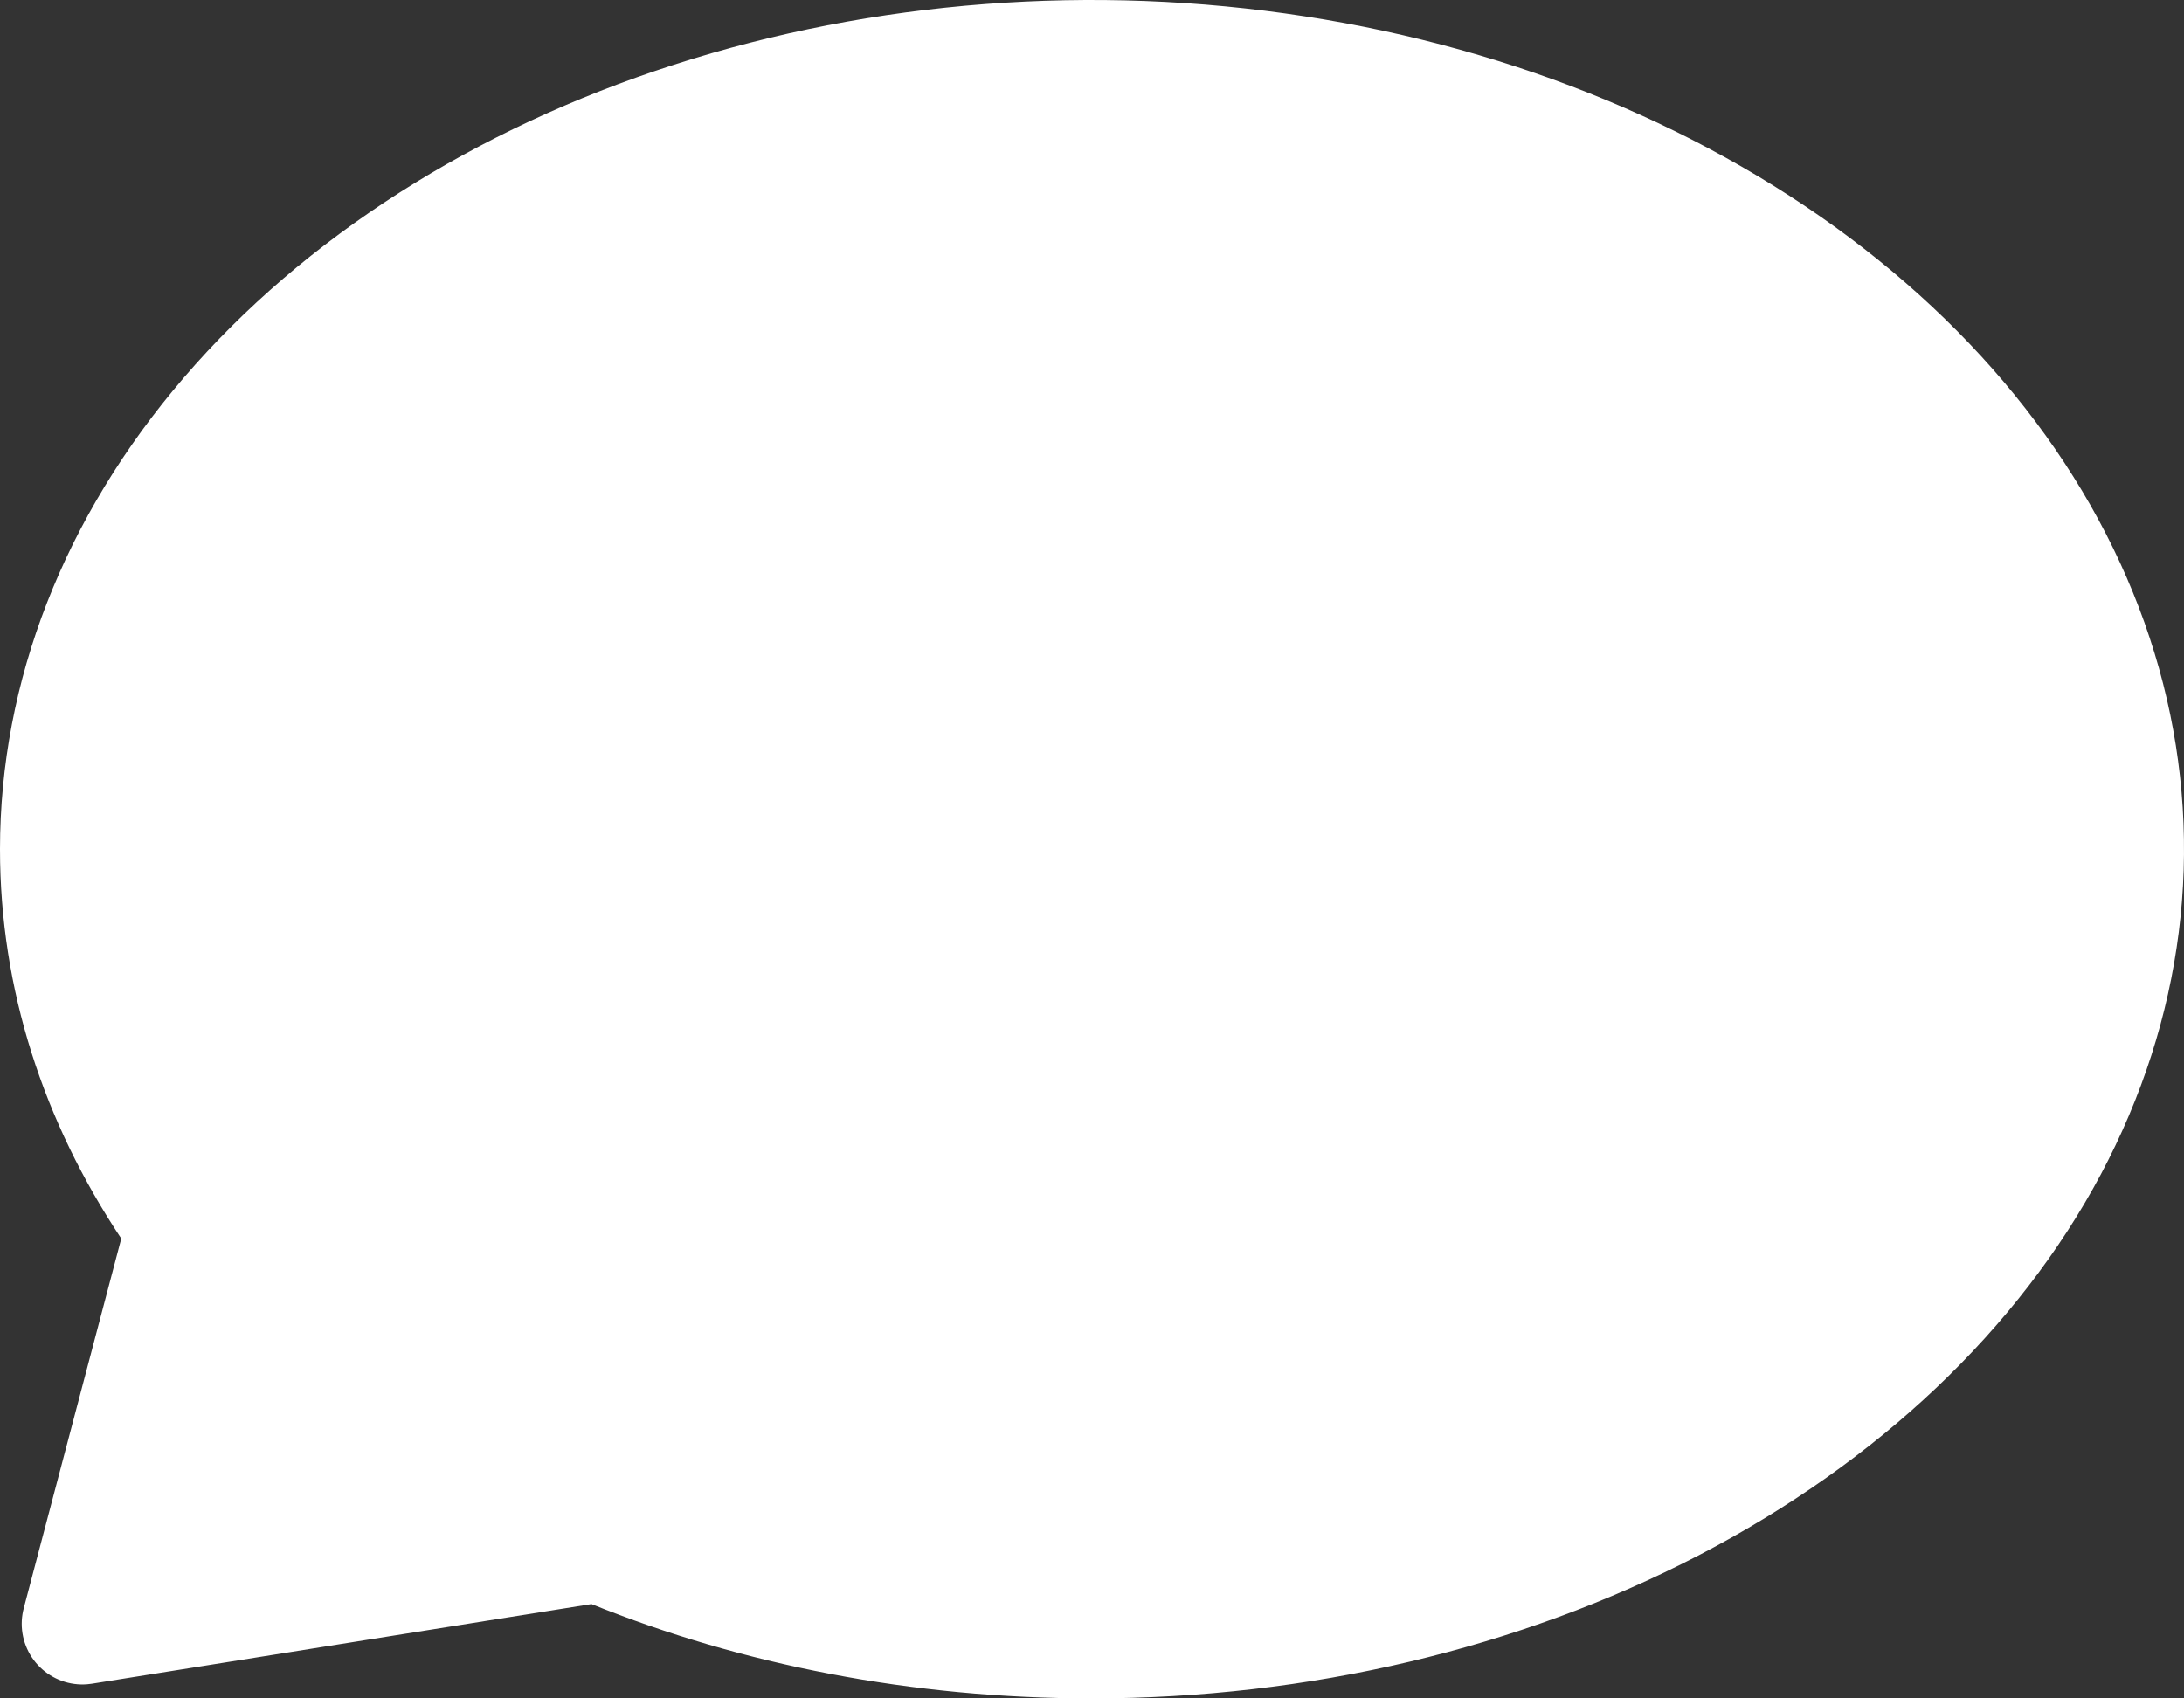 <svg width="18" height="14" viewBox="0 0 18 14" fill="none" xmlns="http://www.w3.org/2000/svg">
<rect x="0" y="0" width="18" height="14" fill="#333333" stroke="none"/>
<g id="Property 1=Variant2">
<path id="Vector" d="M1.483 10.337C1.52 10.199 1.495 10.052 1.416 9.933C0.826 9.046 0.5 8.05 0.5 7C0.5 5.747 0.977 4.507 1.896 3.437C2.817 2.365 4.14 1.514 5.709 1.009C7.278 0.503 9.009 0.37 10.679 0.629C12.35 0.887 13.873 1.524 15.057 2.445C16.241 3.366 17.027 4.522 17.343 5.758C17.658 6.991 17.498 8.271 16.874 9.444C16.247 10.621 15.174 11.647 13.77 12.377C12.366 13.106 10.705 13.5 9 13.5C7.575 13.5 6.235 13.232 5.06 12.758C4.976 12.725 4.884 12.714 4.794 12.729L0.679 13.385L1.483 10.337Z" fill="white" stroke="white" stroke-linecap="round" stroke-linejoin="round"/>
</g>
</svg>
